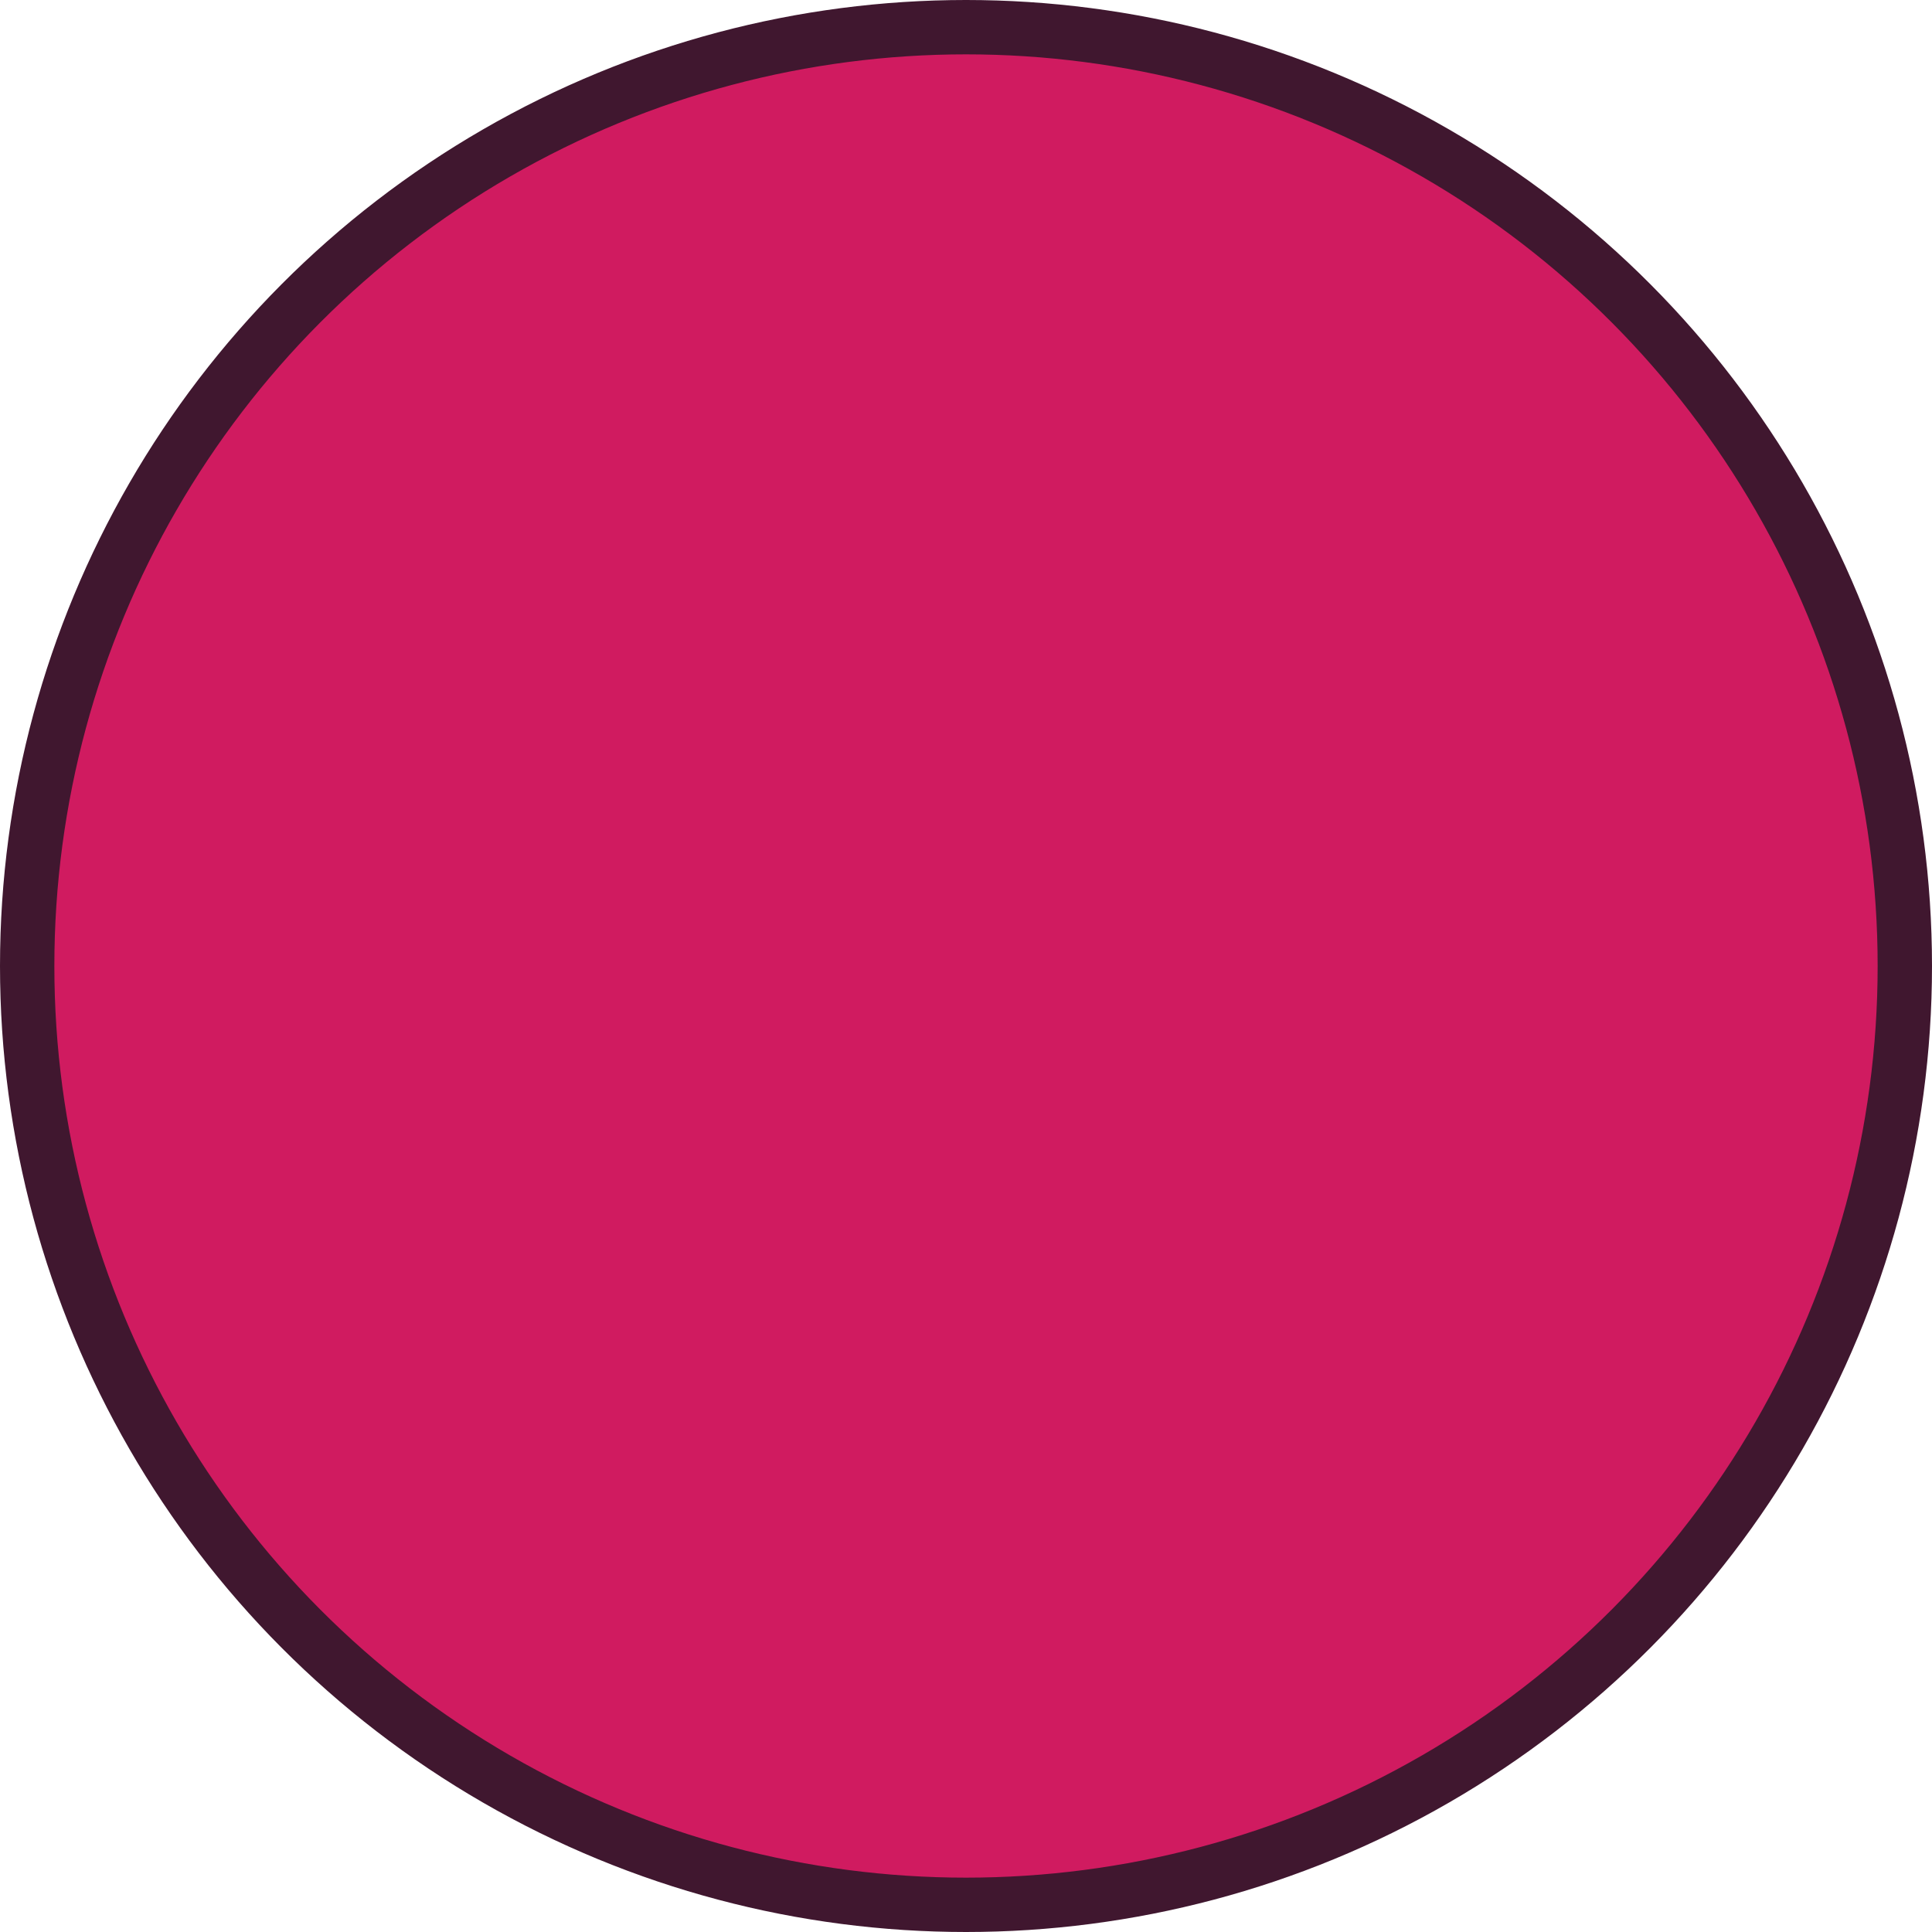 <?xml version="1.0" encoding="UTF-8" standalone="no"?>
<!-- Created with Inkscape (http://www.inkscape.org/) -->

<svg
   width="39.1mm"
   height="39.1mm"
   viewBox="0 0 39.1 39.1"
   version="1.1"
   id="svg69157"
   sodipodi:docname="button.svg"
   inkscape:export-filename="starButton-hover-light.svg"
   inkscape:export-xdpi="96"
   inkscape:export-ydpi="96"
   inkscape:version="1.2.2 (732a01da63, 2022-12-09)"
   xmlns:inkscape="http://www.inkscape.org/namespaces/inkscape"
   xmlns:sodipodi="http://sodipodi.sourceforge.net/DTD/sodipodi-0.dtd"
   xmlns="http://www.w3.org/2000/svg"
   xmlns:svg="http://www.w3.org/2000/svg">
  <sodipodi:namedview
     id="namedview69159"
     pagecolor="#505050"
     bordercolor="#eeeeee"
     borderopacity="1"
     inkscape:showpageshadow="0"
     inkscape:pageopacity="0"
     inkscape:pagecheckerboard="0"
     inkscape:deskcolor="#505050"
     inkscape:document-units="mm"
     showgrid="false"
     inkscape:zoom="0.56000615"
     inkscape:cx="249.99725"
     inkscape:cy="513.38722"
     inkscape:window-width="1192"
     inkscape:window-height="1008"
     inkscape:window-x="-7"
     inkscape:window-y="0"
     inkscape:window-maximized="0"
     inkscape:current-layer="g91773">
    <inkscape:grid
       type="xygrid"
       id="grid74249" />
  </sodipodi:namedview>
  <defs
     id="defs69154" />
  <g
     inkscape:label="button - hover - light"
     inkscape:groupmode="layer"
     id="layer1"
     style="display:none"
     transform="translate(-33.367,-36.194)">
    <rect
       style="fill:#eef0f1;fill-opacity:1;fill-rule:evenodd;stroke:none;stroke-width:1;stroke-dasharray:none;stroke-opacity:1;paint-order:fill markers stroke"
       id="rect75759"
       width="38.1"
       height="38.1"
       x="33.867"
       y="37.042"
       ry="8.032" />
    <rect
       style="fill:none;fill-opacity:1;fill-rule:evenodd;stroke:#a58b85;stroke-width:1;stroke-dasharray:none;stroke-opacity:1;paint-order:fill markers stroke"
       id="rect75761"
       width="38.1"
       height="38.1"
       x="33.867"
       y="37.042"
       ry="8.032" />
    <rect
       style="fill:none;fill-opacity:1;fill-rule:evenodd;stroke:#d3cecd;stroke-width:0.758;stroke-dasharray:none;stroke-opacity:1;paint-order:fill markers stroke"
       id="rect75763"
       width="28.875"
       height="28.875"
       x="38.479"
       y="41.654"
       ry="6.087" />
    <rect
       style="fill:#e4dbda;fill-opacity:1;fill-rule:evenodd;stroke:none;stroke-width:0.852;stroke-dasharray:none;stroke-opacity:1;paint-order:fill markers stroke"
       id="rect73510"
       width="18.273"
       height="2.859"
       x="46.955"
       y="-70.908"
       ry="0.661"
       transform="rotate(90)" />
    <rect
       style="fill:#e4dbda;fill-opacity:1;fill-rule:evenodd;stroke:none;stroke-width:0.852;stroke-dasharray:none;stroke-opacity:1;paint-order:fill markers stroke"
       id="rect75817"
       width="18.273"
       height="2.859"
       x="46.955"
       y="-37.784"
       ry="0.661"
       transform="rotate(90)" />
    <rect
       style="fill:#e4dbda;fill-opacity:1;fill-rule:evenodd;stroke:none;stroke-width:0.852;stroke-dasharray:none;stroke-opacity:1;paint-order:fill markers stroke"
       id="rect75819"
       width="18.273"
       height="2.859"
       x="43.78"
       y="38.1"
       ry="0.661" />
    <rect
       style="fill:#e4dbda;fill-opacity:1;fill-rule:evenodd;stroke:none;stroke-width:0.852;stroke-dasharray:none;stroke-opacity:1;paint-order:fill markers stroke"
       id="rect75821"
       width="18.273"
       height="2.859"
       x="43.78"
       y="71.438"
       ry="0.661" />
    <path
       style="fill:#e4dbda;fill-opacity:1;fill-rule:evenodd;stroke:none;stroke-width:1;stroke-dasharray:none;stroke-opacity:0.492;paint-order:fill markers stroke"
       d="m 70.79,42.363 -3.47,2.471 c -0.733,-1.523 -1.895,-2.434 -3.175,-3.175 l 2.456,-3.456 c 2.553,1.212 3.416,2.637 4.189,4.16 z"
       id="path76478"
       sodipodi:nodetypes="ccccc" />
    <path
       style="fill:#e4dbda;fill-opacity:1;fill-rule:evenodd;stroke:none;stroke-width:1;stroke-dasharray:none;stroke-opacity:0.492;paint-order:fill markers stroke"
       d="m 70.832,69.745 -3.47,-2.471 c -0.733,1.523 -1.895,2.434 -3.175,3.175 l 2.456,3.456 c 2.553,-1.212 3.416,-2.637 4.189,-4.16 z"
       id="path76553"
       sodipodi:nodetypes="ccccc" />
    <path
       style="fill:#e4dbda;fill-opacity:1;fill-rule:evenodd;stroke:none;stroke-width:1;stroke-dasharray:none;stroke-opacity:0.492;paint-order:fill markers stroke"
       d="m 35.129,42.274 3.47,2.471 c 0.733,-1.523 1.895,-2.434 3.175,-3.175 l -2.456,-3.456 c -2.553,1.212 -3.416,2.637 -4.189,4.16 z"
       id="path76557"
       sodipodi:nodetypes="ccccc" />
    <path
       style="fill:#e4dbda;fill-opacity:1;fill-rule:evenodd;stroke:none;stroke-width:1;stroke-dasharray:none;stroke-opacity:0.492;paint-order:fill markers stroke"
       d="m 34.994,69.808 3.47,-2.471 c 0.733,1.523 1.895,2.434 3.175,3.175 l -2.456,3.456 c -2.553,-1.212 -3.416,-2.637 -4.189,-4.16 z"
       id="path76559"
       sodipodi:nodetypes="ccccc" />
  </g>
  <g
     inkscape:label="button - default - light"
     inkscape:groupmode="layer"
     id="g78833"
     style="display:none"
     transform="translate(-33.367,-36.194)">
    <rect
       style="fill:#d7dcdd;fill-opacity:1;fill-rule:evenodd;stroke:none;stroke-width:1;stroke-dasharray:none;stroke-opacity:1;paint-order:fill markers stroke"
       id="rect78811"
       width="38.1"
       height="38.1"
       x="33.867"
       y="37.042"
       ry="8.032" />
    <rect
       style="fill:none;fill-opacity:1;fill-rule:evenodd;stroke:#a58b85;stroke-width:1;stroke-dasharray:none;stroke-opacity:1;paint-order:fill markers stroke"
       id="rect78813"
       width="38.1"
       height="38.1"
       x="33.867"
       y="37.042"
       ry="8.032" />
    <rect
       style="fill:none;fill-opacity:1;fill-rule:evenodd;stroke:#bfb4b2;stroke-width:0.758;stroke-dasharray:none;stroke-opacity:1;paint-order:fill markers stroke"
       id="rect78815"
       width="28.875"
       height="28.875"
       x="38.479"
       y="41.654"
       ry="6.087" />
    <rect
       style="fill:#cbbdbb;fill-opacity:1;fill-rule:evenodd;stroke:none;stroke-width:0.852;stroke-dasharray:none;stroke-opacity:1;paint-order:fill markers stroke"
       id="rect78817"
       width="18.273"
       height="2.859"
       x="46.955"
       y="-70.908"
       ry="0.661"
       transform="rotate(90)" />
    <rect
       style="fill:#cbbdbb;fill-opacity:1;fill-rule:evenodd;stroke:none;stroke-width:0.852;stroke-dasharray:none;stroke-opacity:1;paint-order:fill markers stroke"
       id="rect78819"
       width="18.273"
       height="2.859"
       x="46.955"
       y="-37.784"
       ry="0.661"
       transform="rotate(90)" />
    <rect
       style="fill:#cbbdbb;fill-opacity:1;fill-rule:evenodd;stroke:none;stroke-width:0.852;stroke-dasharray:none;stroke-opacity:1;paint-order:fill markers stroke"
       id="rect78821"
       width="18.273"
       height="2.859"
       x="43.78"
       y="38.1"
       ry="0.661" />
    <rect
       style="fill:#cbbdbb;fill-opacity:1;fill-rule:evenodd;stroke:none;stroke-width:0.852;stroke-dasharray:none;stroke-opacity:1;paint-order:fill markers stroke"
       id="rect78823"
       width="18.273"
       height="2.859"
       x="43.78"
       y="71.438"
       ry="0.661" />
    <path
       style="fill:#cbbdbb;fill-opacity:1;fill-rule:evenodd;stroke:none;stroke-width:1;stroke-dasharray:none;stroke-opacity:0.492;paint-order:fill markers stroke"
       d="m 70.79,42.363 -3.47,2.471 c -0.733,-1.523 -1.895,-2.434 -3.175,-3.175 l 2.456,-3.456 c 2.553,1.212 3.416,2.637 4.189,4.16 z"
       id="path78825"
       sodipodi:nodetypes="ccccc" />
    <path
       style="fill:#cbbdbb;fill-opacity:1;fill-rule:evenodd;stroke:none;stroke-width:1;stroke-dasharray:none;stroke-opacity:0.492;paint-order:fill markers stroke"
       d="m 70.832,69.745 -3.47,-2.471 c -0.733,1.523 -1.895,2.434 -3.175,3.175 l 2.456,3.456 c 2.553,-1.212 3.416,-2.637 4.189,-4.16 z"
       id="path78827"
       sodipodi:nodetypes="ccccc" />
    <path
       style="fill:#cbbdbb;fill-opacity:1;fill-rule:evenodd;stroke:none;stroke-width:1;stroke-dasharray:none;stroke-opacity:0.492;paint-order:fill markers stroke"
       d="m 35.129,42.274 3.47,2.471 c 0.733,-1.523 1.895,-2.434 3.175,-3.175 l -2.456,-3.456 c -2.553,1.212 -3.416,2.637 -4.189,4.16 z"
       id="path78829"
       sodipodi:nodetypes="ccccc" />
    <path
       style="fill:#cbbdbb;fill-opacity:1;fill-rule:evenodd;stroke:none;stroke-width:1;stroke-dasharray:none;stroke-opacity:0.492;paint-order:fill markers stroke"
       d="m 34.994,69.808 3.47,-2.471 c 0.733,1.523 1.895,2.434 3.175,3.175 l -2.456,3.456 c -2.553,-1.212 -3.416,-2.637 -4.189,-4.16 z"
       id="path78831"
       sodipodi:nodetypes="ccccc" />
  </g>
  <g
     inkscape:label="button - active - light"
     inkscape:groupmode="layer"
     id="g78857"
     style="display:none"
     transform="translate(-33.367,-36.194)">
    <rect
       style="fill:#d7dcdd;fill-opacity:1;fill-rule:evenodd;stroke:none;stroke-width:1;stroke-dasharray:none;stroke-opacity:1;paint-order:fill markers stroke"
       id="rect78835"
       width="38.1"
       height="38.1"
       x="33.867"
       y="37.042"
       ry="8.032" />
    <rect
       style="fill:none;fill-opacity:1;fill-rule:evenodd;stroke:#a58b85;stroke-width:1;stroke-dasharray:none;stroke-opacity:1;paint-order:fill markers stroke"
       id="rect78837"
       width="38.1"
       height="38.1"
       x="33.867"
       y="37.042"
       ry="8.032" />
    <rect
       style="fill:#bfc7c9;fill-opacity:1;fill-rule:evenodd;stroke:#ac9e9b;stroke-width:0.758;stroke-dasharray:none;stroke-opacity:1;paint-order:fill markers stroke"
       id="rect78839"
       width="28.875"
       height="28.875"
       x="38.479"
       y="41.654"
       ry="6.087" />
    <rect
       style="fill:#baa7a4;fill-opacity:1;fill-rule:evenodd;stroke:none;stroke-width:0.852;stroke-dasharray:none;stroke-opacity:1;paint-order:fill markers stroke"
       id="rect78841"
       width="18.273"
       height="2.859"
       x="46.955"
       y="-70.908"
       ry="0.661"
       transform="rotate(90)" />
    <rect
       style="fill:#baa7a4;fill-opacity:1;fill-rule:evenodd;stroke:none;stroke-width:0.852;stroke-dasharray:none;stroke-opacity:1;paint-order:fill markers stroke"
       id="rect78843"
       width="18.273"
       height="2.859"
       x="46.955"
       y="-37.784"
       ry="0.661"
       transform="rotate(90)" />
    <rect
       style="fill:#baa7a4;fill-opacity:1;fill-rule:evenodd;stroke:none;stroke-width:0.852;stroke-dasharray:none;stroke-opacity:1;paint-order:fill markers stroke"
       id="rect78845"
       width="18.273"
       height="2.859"
       x="43.78"
       y="38.1"
       ry="0.661" />
    <rect
       style="fill:#baa7a4;fill-opacity:1;fill-rule:evenodd;stroke:none;stroke-width:0.852;stroke-dasharray:none;stroke-opacity:1;paint-order:fill markers stroke"
       id="rect78847"
       width="18.273"
       height="2.859"
       x="43.78"
       y="71.438"
       ry="0.661" />
    <path
       style="fill:#baa7a4;fill-opacity:1;fill-rule:evenodd;stroke:none;stroke-width:1;stroke-dasharray:none;stroke-opacity:0.492;paint-order:fill markers stroke"
       d="m 70.79,42.363 -3.47,2.471 c -0.733,-1.523 -1.895,-2.434 -3.175,-3.175 l 2.456,-3.456 c 2.553,1.212 3.416,2.637 4.189,4.16 z"
       id="path78849"
       sodipodi:nodetypes="ccccc" />
    <path
       style="fill:#baa7a4;fill-opacity:1;fill-rule:evenodd;stroke:none;stroke-width:1;stroke-dasharray:none;stroke-opacity:0.492;paint-order:fill markers stroke"
       d="m 70.832,69.745 -3.47,-2.471 c -0.733,1.523 -1.895,2.434 -3.175,3.175 l 2.456,3.456 c 2.553,-1.212 3.416,-2.637 4.189,-4.16 z"
       id="path78851"
       sodipodi:nodetypes="ccccc" />
    <path
       style="fill:#baa7a4;fill-opacity:1;fill-rule:evenodd;stroke:none;stroke-width:1;stroke-dasharray:none;stroke-opacity:0.492;paint-order:fill markers stroke"
       d="m 35.129,42.274 3.47,2.471 c 0.733,-1.523 1.895,-2.434 3.175,-3.175 l -2.456,-3.456 c -2.553,1.212 -3.416,2.637 -4.189,4.16 z"
       id="path78853"
       sodipodi:nodetypes="ccccc" />
    <path
       style="fill:#baa7a4;fill-opacity:1;fill-rule:evenodd;stroke:none;stroke-width:1;stroke-dasharray:none;stroke-opacity:0.492;paint-order:fill markers stroke"
       d="m 34.994,69.808 3.47,-2.471 c 0.733,1.523 1.895,2.434 3.175,3.175 l -2.456,3.456 c -2.553,-1.212 -3.416,-2.637 -4.189,-4.16 z"
       id="path78855"
       sodipodi:nodetypes="ccccc" />
  </g>
  <g
     inkscape:label="button - default - dark"
     inkscape:groupmode="layer"
     id="g79540"
     style="display:none"
     transform="translate(-33.367,-36.194)">
    <rect
       style="fill:none;fill-opacity:1;fill-rule:evenodd;stroke:none;stroke-width:1;stroke-dasharray:none;stroke-opacity:1;paint-order:fill markers stroke"
       id="rect79518"
       width="38.1"
       height="38.1"
       x="33.867"
       y="37.042"
       ry="8.032" />
    <rect
       style="fill:#ffd900;fill-opacity:0.102;fill-rule:evenodd;stroke:#998200;stroke-width:1;stroke-dasharray:none;stroke-opacity:1;paint-order:fill markers stroke"
       id="rect79520"
       width="38.1"
       height="38.1"
       x="33.867"
       y="37.042"
       ry="8.032" />
    <rect
       style="fill:none;fill-opacity:1;fill-rule:evenodd;stroke:#998200;stroke-width:0.758;stroke-dasharray:none;stroke-opacity:1;paint-order:fill markers stroke"
       id="rect79522"
       width="28.875"
       height="28.875"
       x="38.479"
       y="41.654"
       ry="6.087" />
    <rect
       style="fill:#e0dab8;fill-opacity:1;fill-rule:evenodd;stroke:none;stroke-width:0.852;stroke-dasharray:none;stroke-opacity:1;paint-order:fill markers stroke"
       id="rect79524"
       width="18.273"
       height="2.859"
       x="46.955"
       y="-70.908"
       ry="0.661"
       transform="rotate(90)" />
    <rect
       style="fill:#e0dab8;fill-opacity:1;fill-rule:evenodd;stroke:none;stroke-width:0.852;stroke-dasharray:none;stroke-opacity:1;paint-order:fill markers stroke"
       id="rect79526"
       width="18.273"
       height="2.859"
       x="46.955"
       y="-37.784"
       ry="0.661"
       transform="rotate(90)" />
    <rect
       style="fill:#e0dab8;fill-opacity:1;fill-rule:evenodd;stroke:none;stroke-width:0.852;stroke-dasharray:none;stroke-opacity:1;paint-order:fill markers stroke"
       id="rect79528"
       width="18.273"
       height="2.859"
       x="43.78"
       y="38.1"
       ry="0.661" />
    <rect
       style="fill:#e0dab8;fill-opacity:1;fill-rule:evenodd;stroke:none;stroke-width:0.852;stroke-dasharray:none;stroke-opacity:1;paint-order:fill markers stroke"
       id="rect79530"
       width="18.273"
       height="2.859"
       x="43.78"
       y="71.438"
       ry="0.661" />
    <path
       style="fill:#e0dab8;fill-opacity:1;fill-rule:evenodd;stroke:none;stroke-width:1;stroke-dasharray:none;stroke-opacity:0.492;paint-order:fill markers stroke"
       d="m 70.79,42.363 -3.47,2.471 c -0.733,-1.523 -1.895,-2.434 -3.175,-3.175 l 2.456,-3.456 c 2.553,1.212 3.416,2.637 4.189,4.16 z"
       id="path79532"
       sodipodi:nodetypes="ccccc" />
    <path
       style="fill:#e0dab8;fill-opacity:1;fill-rule:evenodd;stroke:none;stroke-width:1;stroke-dasharray:none;stroke-opacity:0.492;paint-order:fill markers stroke"
       d="m 70.832,69.745 -3.47,-2.471 c -0.733,1.523 -1.895,2.434 -3.175,3.175 l 2.456,3.456 c 2.553,-1.212 3.416,-2.637 4.189,-4.16 z"
       id="path79534"
       sodipodi:nodetypes="ccccc" />
    <path
       style="fill:#e0dab8;fill-opacity:1;fill-rule:evenodd;stroke:none;stroke-width:1;stroke-dasharray:none;stroke-opacity:0.492;paint-order:fill markers stroke"
       d="m 35.129,42.274 3.47,2.471 c 0.733,-1.523 1.895,-2.434 3.175,-3.175 l -2.456,-3.456 c -2.553,1.212 -3.416,2.637 -4.189,4.16 z"
       id="path79536"
       sodipodi:nodetypes="ccccc" />
    <path
       style="fill:#e0dab8;fill-opacity:1;fill-rule:evenodd;stroke:none;stroke-width:1;stroke-dasharray:none;stroke-opacity:0.492;paint-order:fill markers stroke"
       d="m 34.994,69.808 3.47,-2.471 c 0.733,1.523 1.895,2.434 3.175,3.175 l -2.456,3.456 c -2.553,-1.212 -3.416,-2.637 -4.189,-4.16 z"
       id="path79538"
       sodipodi:nodetypes="ccccc" />
  </g>
  <g
     inkscape:label="button - hover - dark"
     inkscape:groupmode="layer"
     id="g83863"
     style="display:none"
     transform="translate(-33.367,-36.194)">
    <rect
       style="fill:none;fill-opacity:1;fill-rule:evenodd;stroke:none;stroke-width:1;stroke-dasharray:none;stroke-opacity:1;paint-order:fill markers stroke"
       id="rect83841"
       width="38.1"
       height="38.1"
       x="33.867"
       y="37.042"
       ry="8.032" />
    <rect
       style="fill:#625e48;fill-opacity:1;fill-rule:evenodd;stroke:#ffd900;stroke-width:1;stroke-dasharray:none;stroke-opacity:1;paint-order:fill markers stroke"
       id="rect83843"
       width="38.1"
       height="38.1"
       x="33.867"
       y="37.042"
       ry="8.032" />
    <rect
       style="fill:none;fill-opacity:1;fill-rule:evenodd;stroke:#ffd900;stroke-width:0.758;stroke-dasharray:none;stroke-opacity:1;paint-order:fill markers stroke"
       id="rect83845"
       width="28.875"
       height="28.875"
       x="38.479"
       y="41.654"
       ry="6.087" />
    <rect
       style="fill:#beb895;fill-opacity:1;fill-rule:evenodd;stroke:none;stroke-width:0.852;stroke-dasharray:none;stroke-opacity:1;paint-order:fill markers stroke"
       id="rect83847"
       width="18.273"
       height="2.859"
       x="46.955"
       y="-70.908"
       ry="0.661"
       transform="rotate(90)" />
    <rect
       style="fill:#beb895;fill-opacity:1;fill-rule:evenodd;stroke:none;stroke-width:0.852;stroke-dasharray:none;stroke-opacity:1;paint-order:fill markers stroke"
       id="rect83849"
       width="18.273"
       height="2.859"
       x="46.955"
       y="-37.784"
       ry="0.661"
       transform="rotate(90)" />
    <rect
       style="fill:#beb895;fill-opacity:1;fill-rule:evenodd;stroke:none;stroke-width:0.852;stroke-dasharray:none;stroke-opacity:1;paint-order:fill markers stroke"
       id="rect83851"
       width="18.273"
       height="2.859"
       x="43.78"
       y="38.1"
       ry="0.661" />
    <rect
       style="fill:#beb895;fill-opacity:1;fill-rule:evenodd;stroke:none;stroke-width:0.852;stroke-dasharray:none;stroke-opacity:1;paint-order:fill markers stroke"
       id="rect83853"
       width="18.273"
       height="2.859"
       x="43.78"
       y="71.438"
       ry="0.661" />
    <path
       style="fill:#beb895;fill-opacity:1;fill-rule:evenodd;stroke:none;stroke-width:1;stroke-dasharray:none;stroke-opacity:0.492;paint-order:fill markers stroke"
       d="m 70.79,42.363 -3.47,2.471 c -0.733,-1.523 -1.895,-2.434 -3.175,-3.175 l 2.456,-3.456 c 2.553,1.212 3.416,2.637 4.189,4.16 z"
       id="path83855"
       sodipodi:nodetypes="ccccc" />
    <path
       style="fill:#e2d9a9;fill-opacity:0.58;fill-rule:evenodd;stroke:none;stroke-width:1;stroke-dasharray:none;stroke-opacity:0.492;paint-order:fill markers stroke"
       d="m 70.832,69.745 -3.47,-2.471 c -0.733,1.523 -1.895,2.434 -3.175,3.175 l 2.456,3.456 c 2.553,-1.212 3.416,-2.637 4.189,-4.16 z"
       id="path83857"
       sodipodi:nodetypes="ccccc" />
    <path
       style="fill:#beb895;fill-opacity:1;fill-rule:evenodd;stroke:none;stroke-width:1;stroke-dasharray:none;stroke-opacity:0.492;paint-order:fill markers stroke"
       d="m 35.129,42.274 3.47,2.471 c 0.733,-1.523 1.895,-2.434 3.175,-3.175 l -2.456,-3.456 c -2.553,1.212 -3.416,2.637 -4.189,4.16 z"
       id="path83859"
       sodipodi:nodetypes="ccccc" />
    <path
       style="fill:#beb895;fill-opacity:1;fill-rule:evenodd;stroke:none;stroke-width:1;stroke-dasharray:none;stroke-opacity:0.492;paint-order:fill markers stroke"
       d="m 34.994,69.808 3.47,-2.471 c 0.733,1.523 1.895,2.434 3.175,3.175 l -2.456,3.456 c -2.553,-1.212 -3.416,-2.637 -4.189,-4.16 z"
       id="path83861"
       sodipodi:nodetypes="ccccc" />
  </g>
  <g
     inkscape:label="button - active - dark"
     inkscape:groupmode="layer"
     id="g84677"
     style="display:none"
     transform="translate(-33.367,-36.194)">
    <rect
       style="fill:none;fill-opacity:1;fill-rule:evenodd;stroke:none;stroke-width:1;stroke-dasharray:none;stroke-opacity:1;paint-order:fill markers stroke"
       id="rect84655"
       width="38.1"
       height="38.1"
       x="33.867"
       y="37.042"
       ry="8.032" />
    <rect
       style="fill:#4a4a48;fill-opacity:1;fill-rule:evenodd;stroke:#998200;stroke-width:1;stroke-dasharray:none;stroke-opacity:1;paint-order:fill markers stroke"
       id="rect84657"
       width="38.1"
       height="38.1"
       x="33.867"
       y="37.042"
       ry="8.032" />
    <rect
       style="fill:#4a4a48;fill-opacity:1;fill-rule:evenodd;stroke:#998200;stroke-width:0.758;stroke-dasharray:none;stroke-opacity:1;paint-order:fill markers stroke"
       id="rect84659"
       width="28.875"
       height="28.875"
       x="38.479"
       y="41.654"
       ry="6.087" />
    <rect
       style="fill:#e0dab8;fill-opacity:1;fill-rule:evenodd;stroke:none;stroke-width:0.852;stroke-dasharray:none;stroke-opacity:1;paint-order:fill markers stroke"
       id="rect84661"
       width="18.273"
       height="2.859"
       x="46.955"
       y="-70.908"
       ry="0.661"
       transform="rotate(90)" />
    <rect
       style="fill:#e0dab8;fill-opacity:1;fill-rule:evenodd;stroke:none;stroke-width:0.852;stroke-dasharray:none;stroke-opacity:1;paint-order:fill markers stroke"
       id="rect84663"
       width="18.273"
       height="2.859"
       x="46.955"
       y="-37.784"
       ry="0.661"
       transform="rotate(90)" />
    <rect
       style="fill:#e0dab8;fill-opacity:1;fill-rule:evenodd;stroke:none;stroke-width:0.852;stroke-dasharray:none;stroke-opacity:1;paint-order:fill markers stroke"
       id="rect84665"
       width="18.273"
       height="2.859"
       x="43.78"
       y="38.1"
       ry="0.661" />
    <rect
       style="fill:#e0dab8;fill-opacity:1;fill-rule:evenodd;stroke:none;stroke-width:0.852;stroke-dasharray:none;stroke-opacity:1;paint-order:fill markers stroke"
       id="rect84667"
       width="18.273"
       height="2.859"
       x="43.78"
       y="71.438"
       ry="0.661" />
    <path
       style="fill:#e0dab8;fill-opacity:1;fill-rule:evenodd;stroke:none;stroke-width:1;stroke-dasharray:none;stroke-opacity:0.492;paint-order:fill markers stroke"
       d="m 70.79,42.363 -3.47,2.471 c -0.733,-1.523 -1.895,-2.434 -3.175,-3.175 l 2.456,-3.456 c 2.553,1.212 3.416,2.637 4.189,4.16 z"
       id="path84669"
       sodipodi:nodetypes="ccccc" />
    <path
       style="fill:#e0dab8;fill-opacity:1;fill-rule:evenodd;stroke:none;stroke-width:1;stroke-dasharray:none;stroke-opacity:0.492;paint-order:fill markers stroke"
       d="m 70.832,69.745 -3.47,-2.471 c -0.733,1.523 -1.895,2.434 -3.175,3.175 l 2.456,3.456 c 2.553,-1.212 3.416,-2.637 4.189,-4.16 z"
       id="path84671"
       sodipodi:nodetypes="ccccc" />
    <path
       style="fill:#e0dab8;fill-opacity:1;fill-rule:evenodd;stroke:none;stroke-width:1;stroke-dasharray:none;stroke-opacity:0.492;paint-order:fill markers stroke"
       d="m 35.129,42.274 3.47,2.471 c 0.733,-1.523 1.895,-2.434 3.175,-3.175 l -2.456,-3.456 c -2.553,1.212 -3.416,2.637 -4.189,4.16 z"
       id="path84673"
       sodipodi:nodetypes="ccccc" />
    <path
       style="fill:#e0dab8;fill-opacity:1;fill-rule:evenodd;stroke:none;stroke-width:1;stroke-dasharray:none;stroke-opacity:0.492;paint-order:fill markers stroke"
       d="m 34.994,69.808 3.47,-2.471 c 0.733,1.523 1.895,2.434 3.175,3.175 l -2.456,3.456 c -2.553,-1.212 -3.416,-2.637 -4.189,-4.16 z"
       id="path84675"
       sodipodi:nodetypes="ccccc" />
  </g>
  <g
     inkscape:groupmode="layer"
     id="layer2"
     inkscape:label="starButton-default-dark"
     style="display:none"
     transform="translate(-33.367,-36.194)">
    <circle
       style="fill:#4a4a48;fill-opacity:1;fill-rule:evenodd;stroke:#998200;stroke-width:1.1;stroke-dasharray:none;stroke-opacity:1;paint-order:fill markers stroke"
       id="path87937"
       cx="52.917"
       cy="55.744"
       r="19" />
  </g>
  <g
     inkscape:groupmode="layer"
     id="g88667"
     inkscape:label="starButton-hover-dark"
     style="display:none"
     transform="translate(-33.367,-36.194)">
    <circle
       style="fill:#8d8d8a;fill-opacity:1;fill-rule:evenodd;stroke:#ffd900;stroke-width:1.1;stroke-dasharray:none;stroke-opacity:1;paint-order:fill markers stroke"
       id="circle88665"
       cx="52.917"
       cy="55.744"
       r="19" />
  </g>
  <g
     inkscape:groupmode="layer"
     id="g88671"
     inkscape:label="starButton-active-dark"
     style="display:none"
     transform="translate(-33.367,-36.194)">
    <circle
       style="fill:#ffd900;fill-opacity:1;fill-rule:evenodd;stroke:#e0dab8;stroke-width:1.1;stroke-dasharray:none;stroke-opacity:1;paint-order:fill markers stroke"
       id="circle88669"
       cx="52.917"
       cy="55.744"
       r="19" />
  </g>
  <g
     inkscape:groupmode="layer"
     id="g92572"
     inkscape:label="starButton-default-light"
     style="display:inline"
     transform="translate(-33.367,-36.194)">
    <circle
       style="fill:#d01b60;fill-opacity:1;fill-rule:evenodd;stroke:#40172f;stroke-width:1.1;stroke-dasharray:none;stroke-opacity:1;paint-order:fill markers stroke"
       id="circle92570"
       cx="52.917"
       cy="55.744"
       r="19" />
  </g>
  <g
     inkscape:groupmode="layer"
     id="g91773"
     inkscape:label="starButton-hover-light"
     style="display:none"
     transform="translate(-33.367,-36.194)">
    <circle
       style="fill:#f193b7;fill-opacity:1;fill-rule:evenodd;stroke:#f7e9f1;stroke-width:1.1;stroke-dasharray:none;stroke-opacity:1;paint-order:fill markers stroke"
       id="circle91771"
       cx="52.917"
       cy="55.744"
       r="19" />
  </g>
  <g
     inkscape:groupmode="layer"
     id="g92576"
     inkscape:label="starButton-active-light"
     style="display:none"
     transform="translate(-33.367,-36.194)">
    <circle
       style="fill:#ce78a9;fill-opacity:1;fill-rule:evenodd;stroke:#e5b8d2;stroke-width:1.1;stroke-dasharray:none;stroke-opacity:1;paint-order:fill markers stroke"
       id="circle92574"
       cx="52.917"
       cy="55.744"
       r="19" />
  </g>
</svg>
